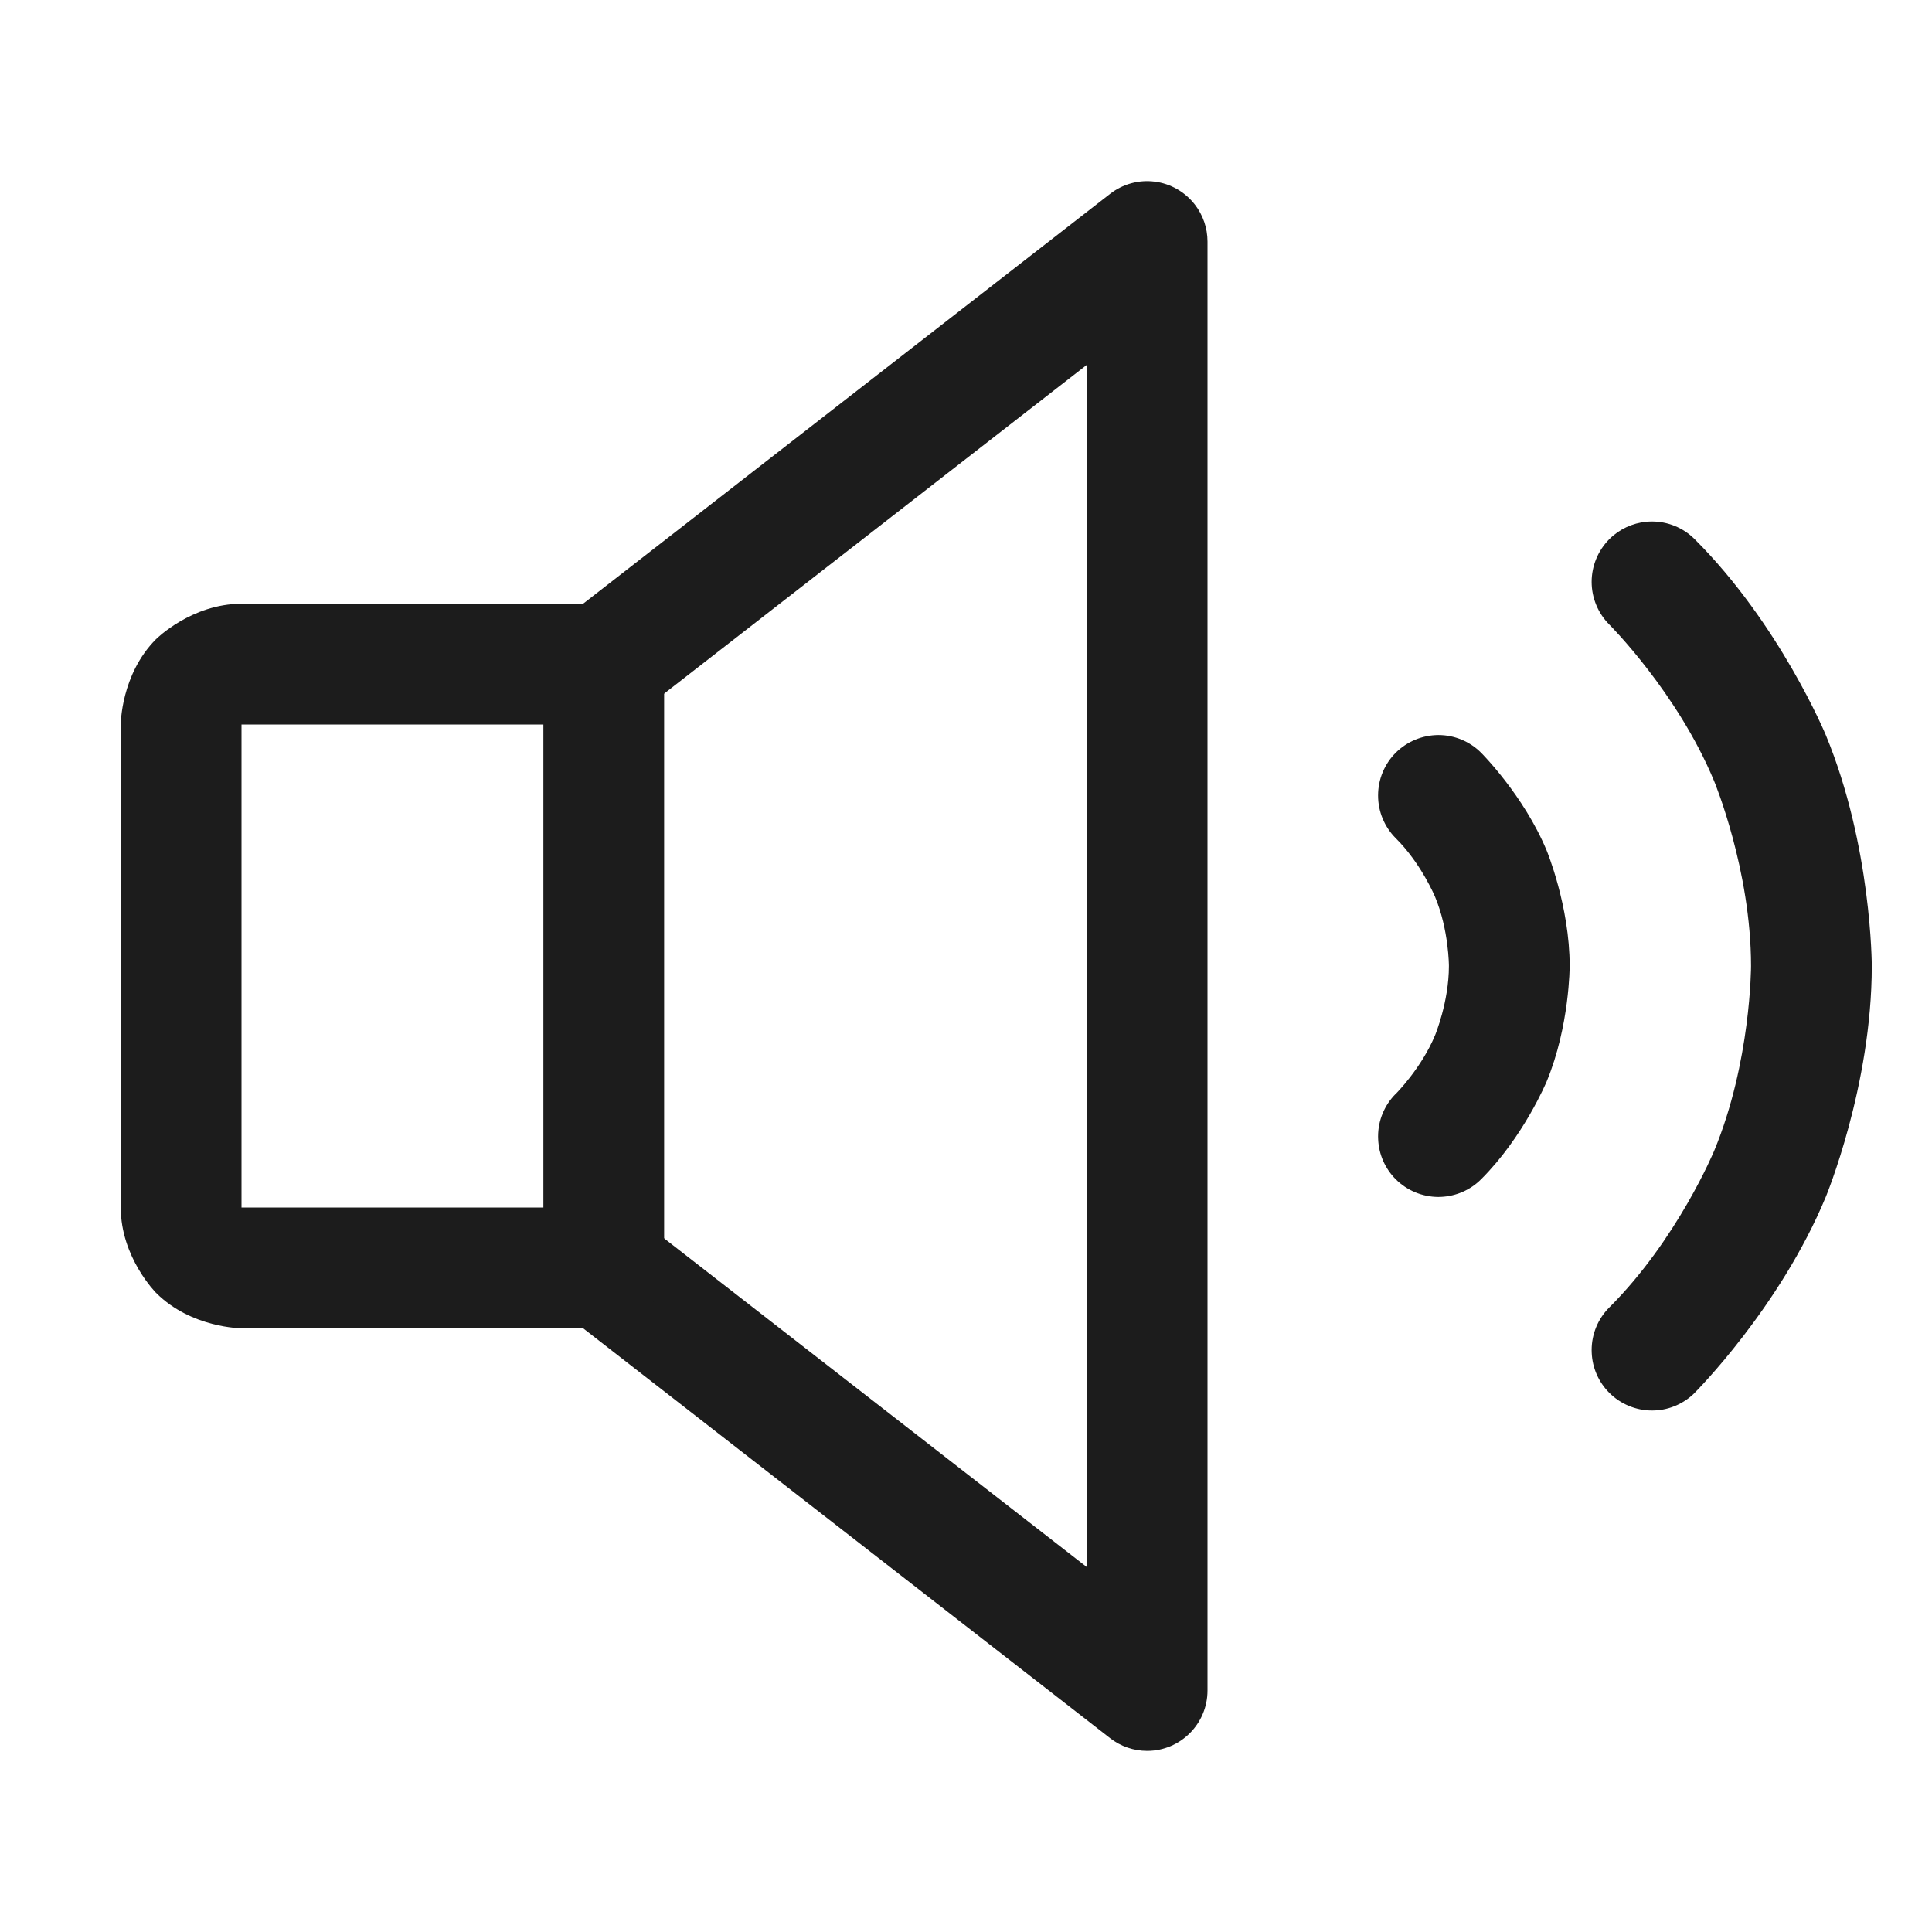 <svg width="24" height="24" viewBox="0 0 24 24" fill="none" xmlns="http://www.w3.org/2000/svg">
<path d="M21.052 6.698C22.108 7.751 22.68 9.129 22.68 9.129C23.252 10.508 23.252 12 23.252 12C23.252 13.492 22.68 14.87 22.68 14.87C22.108 16.248 21.052 17.302 21.052 17.302L21.052 17.303C20.92 17.434 20.745 17.512 20.56 17.521C20.547 17.521 20.535 17.522 20.522 17.522C20.323 17.522 20.132 17.443 19.991 17.302C19.859 17.17 19.781 16.993 19.773 16.807C19.772 16.795 19.772 16.784 19.772 16.772V16.771C19.772 16.572 19.851 16.381 19.992 16.241C19.993 16.24 19.993 16.24 19.993 16.24C20.837 15.397 21.294 14.296 21.294 14.296C21.752 13.193 21.752 12 21.752 12C21.752 10.806 21.294 9.704 21.294 9.704C20.837 8.602 19.992 7.759 19.992 7.759C19.851 7.618 19.772 7.427 19.772 7.228C19.772 7.031 19.85 6.842 19.988 6.701L19.991 6.698C20.115 6.574 20.279 6.497 20.454 6.481C20.477 6.479 20.499 6.478 20.521 6.478H20.522C20.717 6.478 20.905 6.554 21.045 6.691L21.052 6.698Z" fill="#1C1C1C"/>
<path fill-rule="evenodd" clip-rule="evenodd" d="M13.79 21.592L7.243 16.5H3C3 16.5 2.379 16.5 1.939 16.061C1.939 16.061 1.5 15.621 1.5 15V9C1.5 9 1.5 8.379 1.939 7.939C1.939 7.939 2.379 7.5 3 7.5H7.243L13.79 2.408C13.947 2.286 14.146 2.231 14.343 2.256C14.54 2.28 14.72 2.383 14.842 2.54C14.944 2.671 15 2.833 15 3V21C15 21.414 14.664 21.75 14.25 21.75C14.083 21.75 13.921 21.694 13.79 21.592ZM7.96 15.158L13.5 19.466V4.533L7.96 8.842C7.829 8.944 7.667 9 7.5 9H3V15H7.5C7.667 15 7.829 15.056 7.96 15.158Z" fill="#1C1C1C"/>
<path d="M6.75 8.25V15.75C6.75 16.164 7.086 16.5 7.5 16.5C7.914 16.5 8.25 16.164 8.25 15.75V8.25C8.25 7.836 7.914 7.5 7.5 7.5C7.086 7.5 6.75 7.836 6.75 8.25Z" fill="#1C1C1C"/>
<path d="M17.827 12.86C17.656 13.272 17.34 13.587 17.34 13.587L17.339 13.587C17.198 13.728 17.119 13.918 17.119 14.117L17.119 14.118C17.119 14.13 17.119 14.142 17.12 14.153C17.128 14.34 17.206 14.516 17.337 14.648C17.478 14.789 17.668 14.868 17.867 14.869L17.868 14.869C17.88 14.869 17.892 14.868 17.903 14.868C18.09 14.859 18.266 14.782 18.398 14.65L18.399 14.649C18.927 14.123 19.213 13.435 19.213 13.435C19.499 12.746 19.499 12 19.499 12C19.499 11.254 19.213 10.565 19.213 10.565C18.927 9.877 18.398 9.35 18.398 9.35C18.258 9.21 18.067 9.131 17.869 9.131L17.868 9.131C17.669 9.132 17.478 9.211 17.337 9.352C17.197 9.493 17.119 9.683 17.119 9.881L17.119 9.883C17.119 10.082 17.198 10.272 17.339 10.413C17.656 10.728 17.827 11.141 17.827 11.141C17.999 11.553 17.999 12 17.999 12C17.999 12.447 17.827 12.86 17.827 12.86Z" fill="#1C1C1C"/>
</svg>
